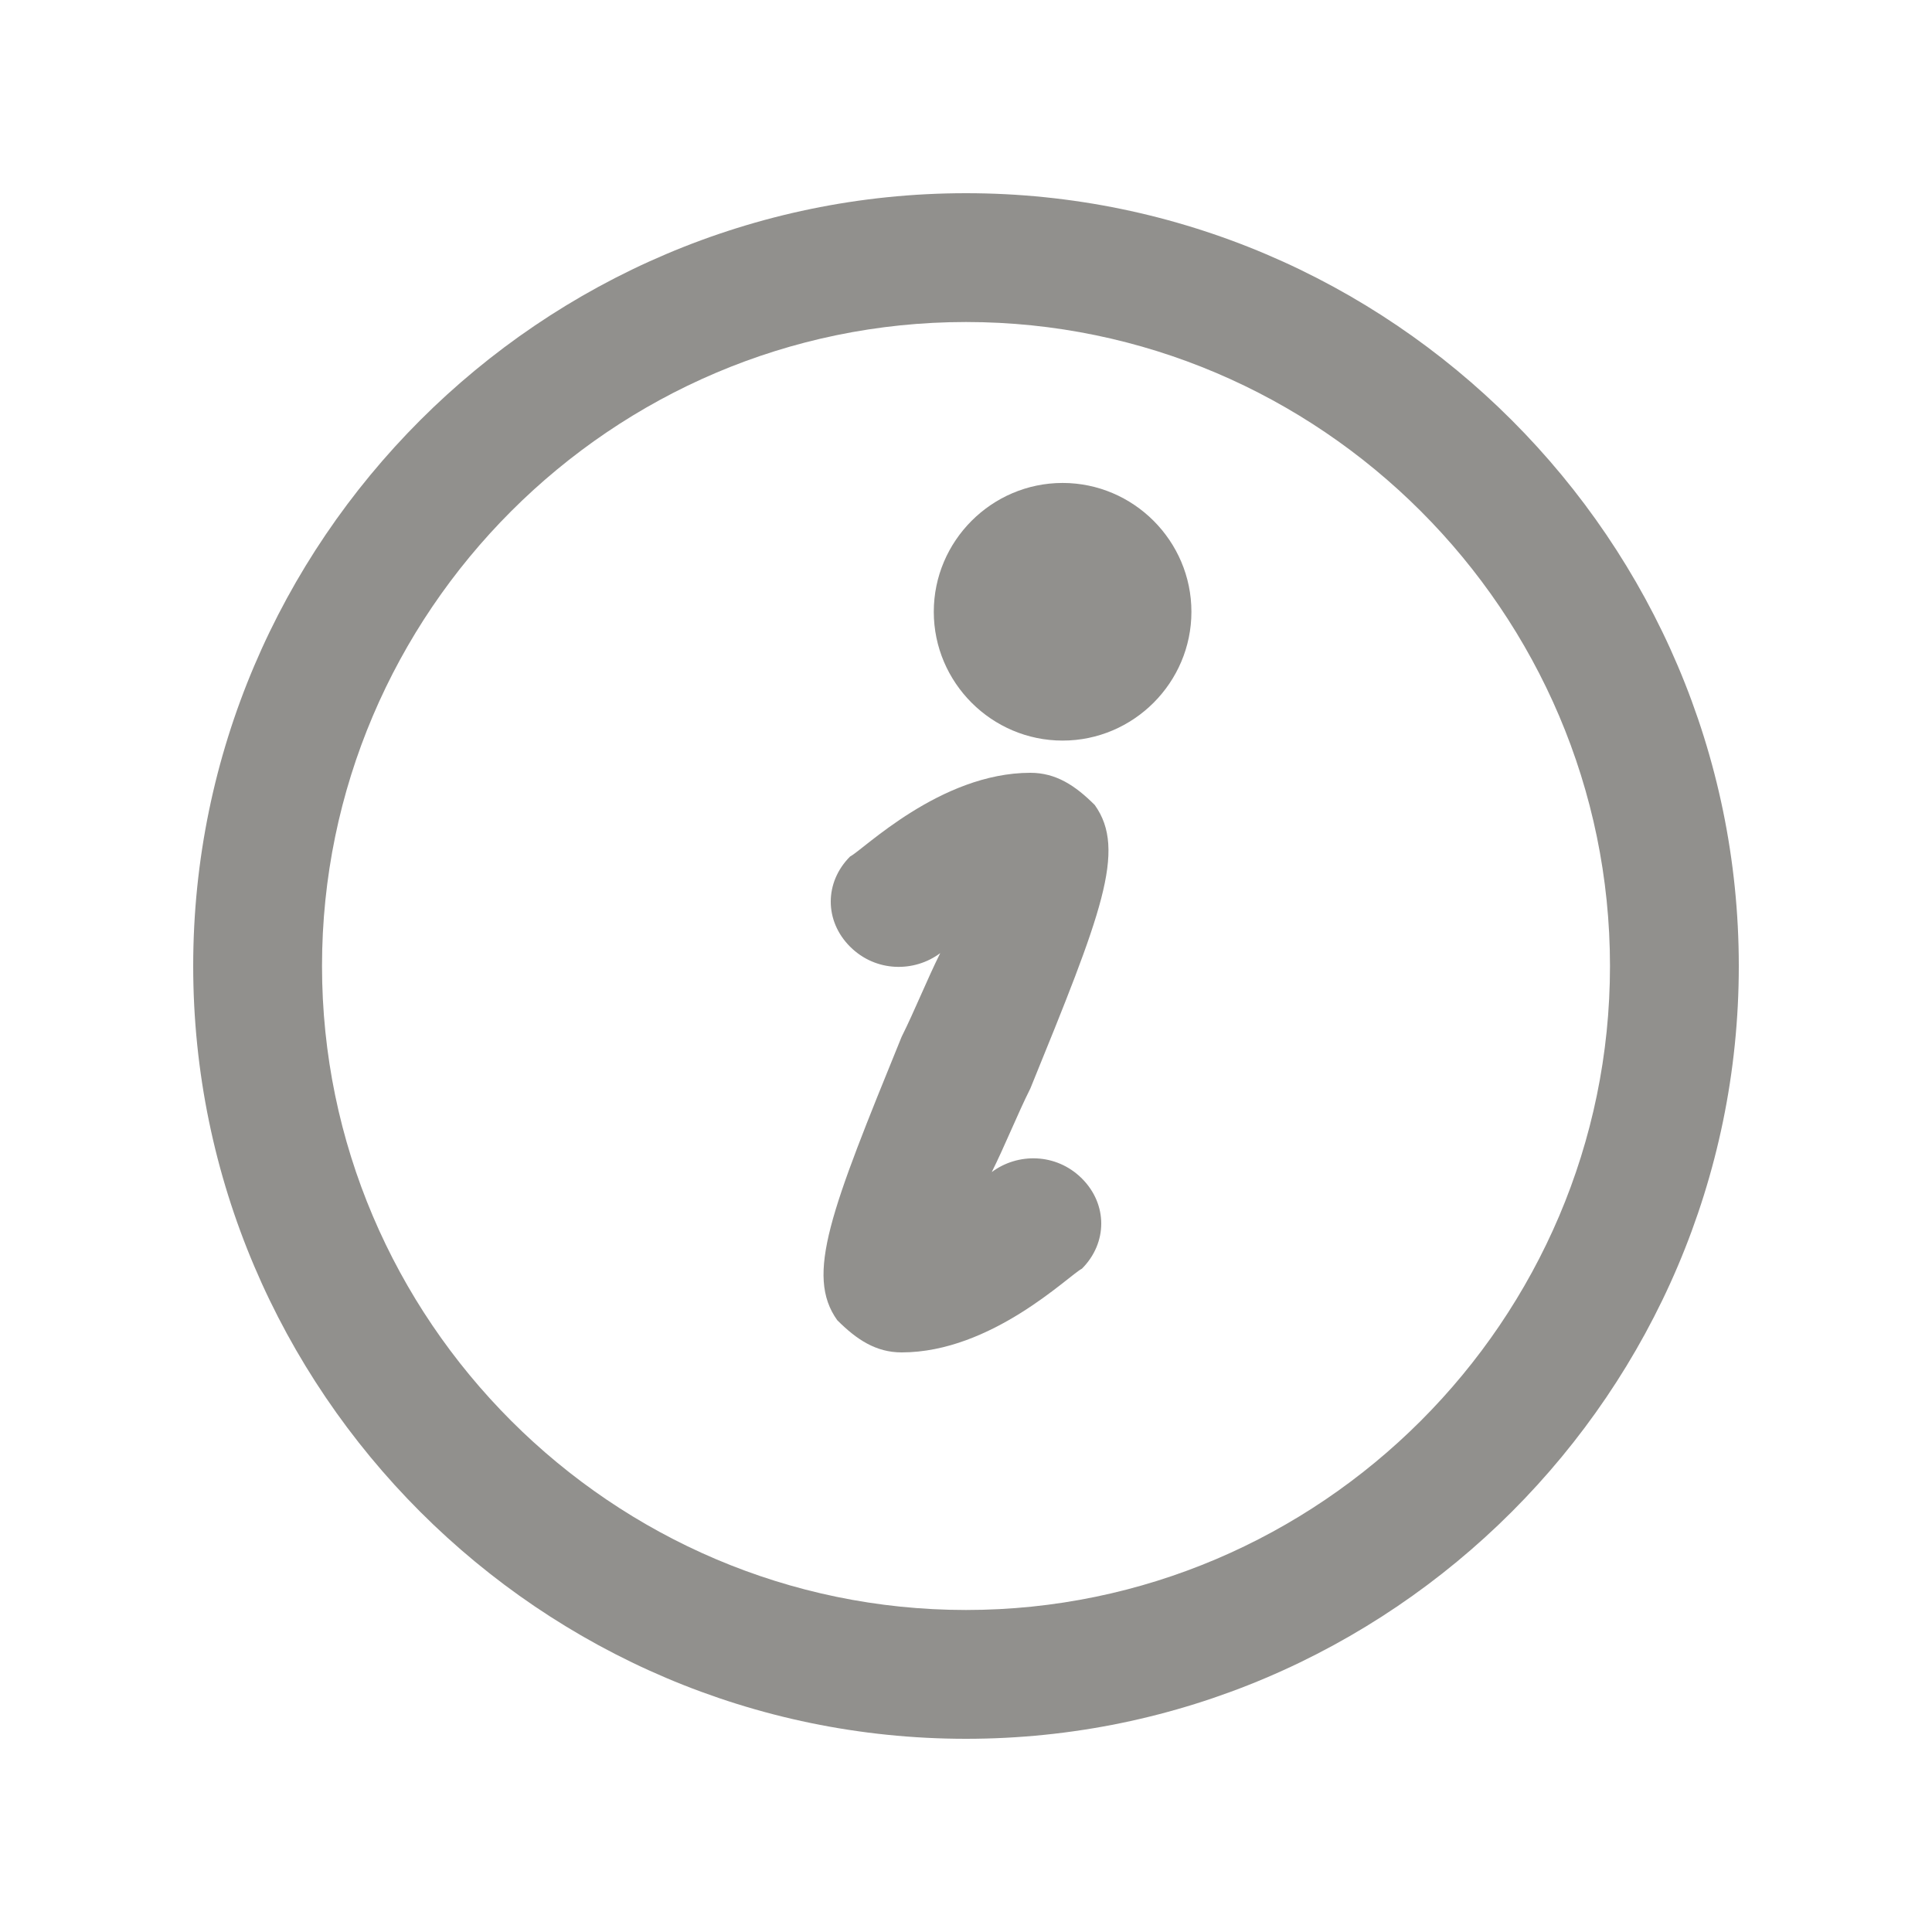<!-- Generated by IcoMoon.io -->
<svg version="1.1" xmlns="http://www.w3.org/2000/svg" width="40" height="40" viewBox="0 0 40 40">
<title>mi-info</title>
<path fill="#91908d" d="M20 36c-8.8 0-16-7.2-16-16s7.2-16 16-16 16 7.2 16 16-7.2 16-16 16zM20 6.667c-7.333 0-13.333 6-13.333 13.333s6 13.333 13.333 13.333 13.333-6 13.333-13.333-6-13.333-13.333-13.333z"></path>
<path fill="#91908d" d="M18.667 28c-0.533 0-0.933-0.267-1.333-0.667-0.667-0.933-0.133-2.267 1.333-5.867 0.267-0.533 0.533-1.2 0.8-1.733-0.533 0.4-1.333 0.4-1.867-0.133s-0.533-1.333 0-1.867c0.267-0.133 1.867-1.733 3.733-1.733 0.533 0 0.933 0.267 1.333 0.667 0.667 0.933 0.133 2.267-1.333 5.867-0.267 0.533-0.533 1.2-0.8 1.733 0.533-0.4 1.333-0.4 1.867 0.133s0.533 1.333 0 1.867c-0.267 0.133-1.867 1.733-3.733 1.733z"></path>
<path fill="#91908d" d="M24 12.667c0 1.105-0.895 2-2 2s-2-0.895-2-2c0-1.105 0.895-2 2-2s2 0.895 2 2z"></path>
<path fill="#91908d" d="M22 15.333c-1.467 0-2.667-1.2-2.667-2.667s1.2-2.667 2.667-2.667 2.667 1.2 2.667 2.667-1.2 2.667-2.667 2.667zM22 11.333c-0.8 0-1.333 0.533-1.333 1.333s0.533 1.333 1.333 1.333 1.333-0.533 1.333-1.333-0.533-1.333-1.333-1.333z"></path>
</svg>
